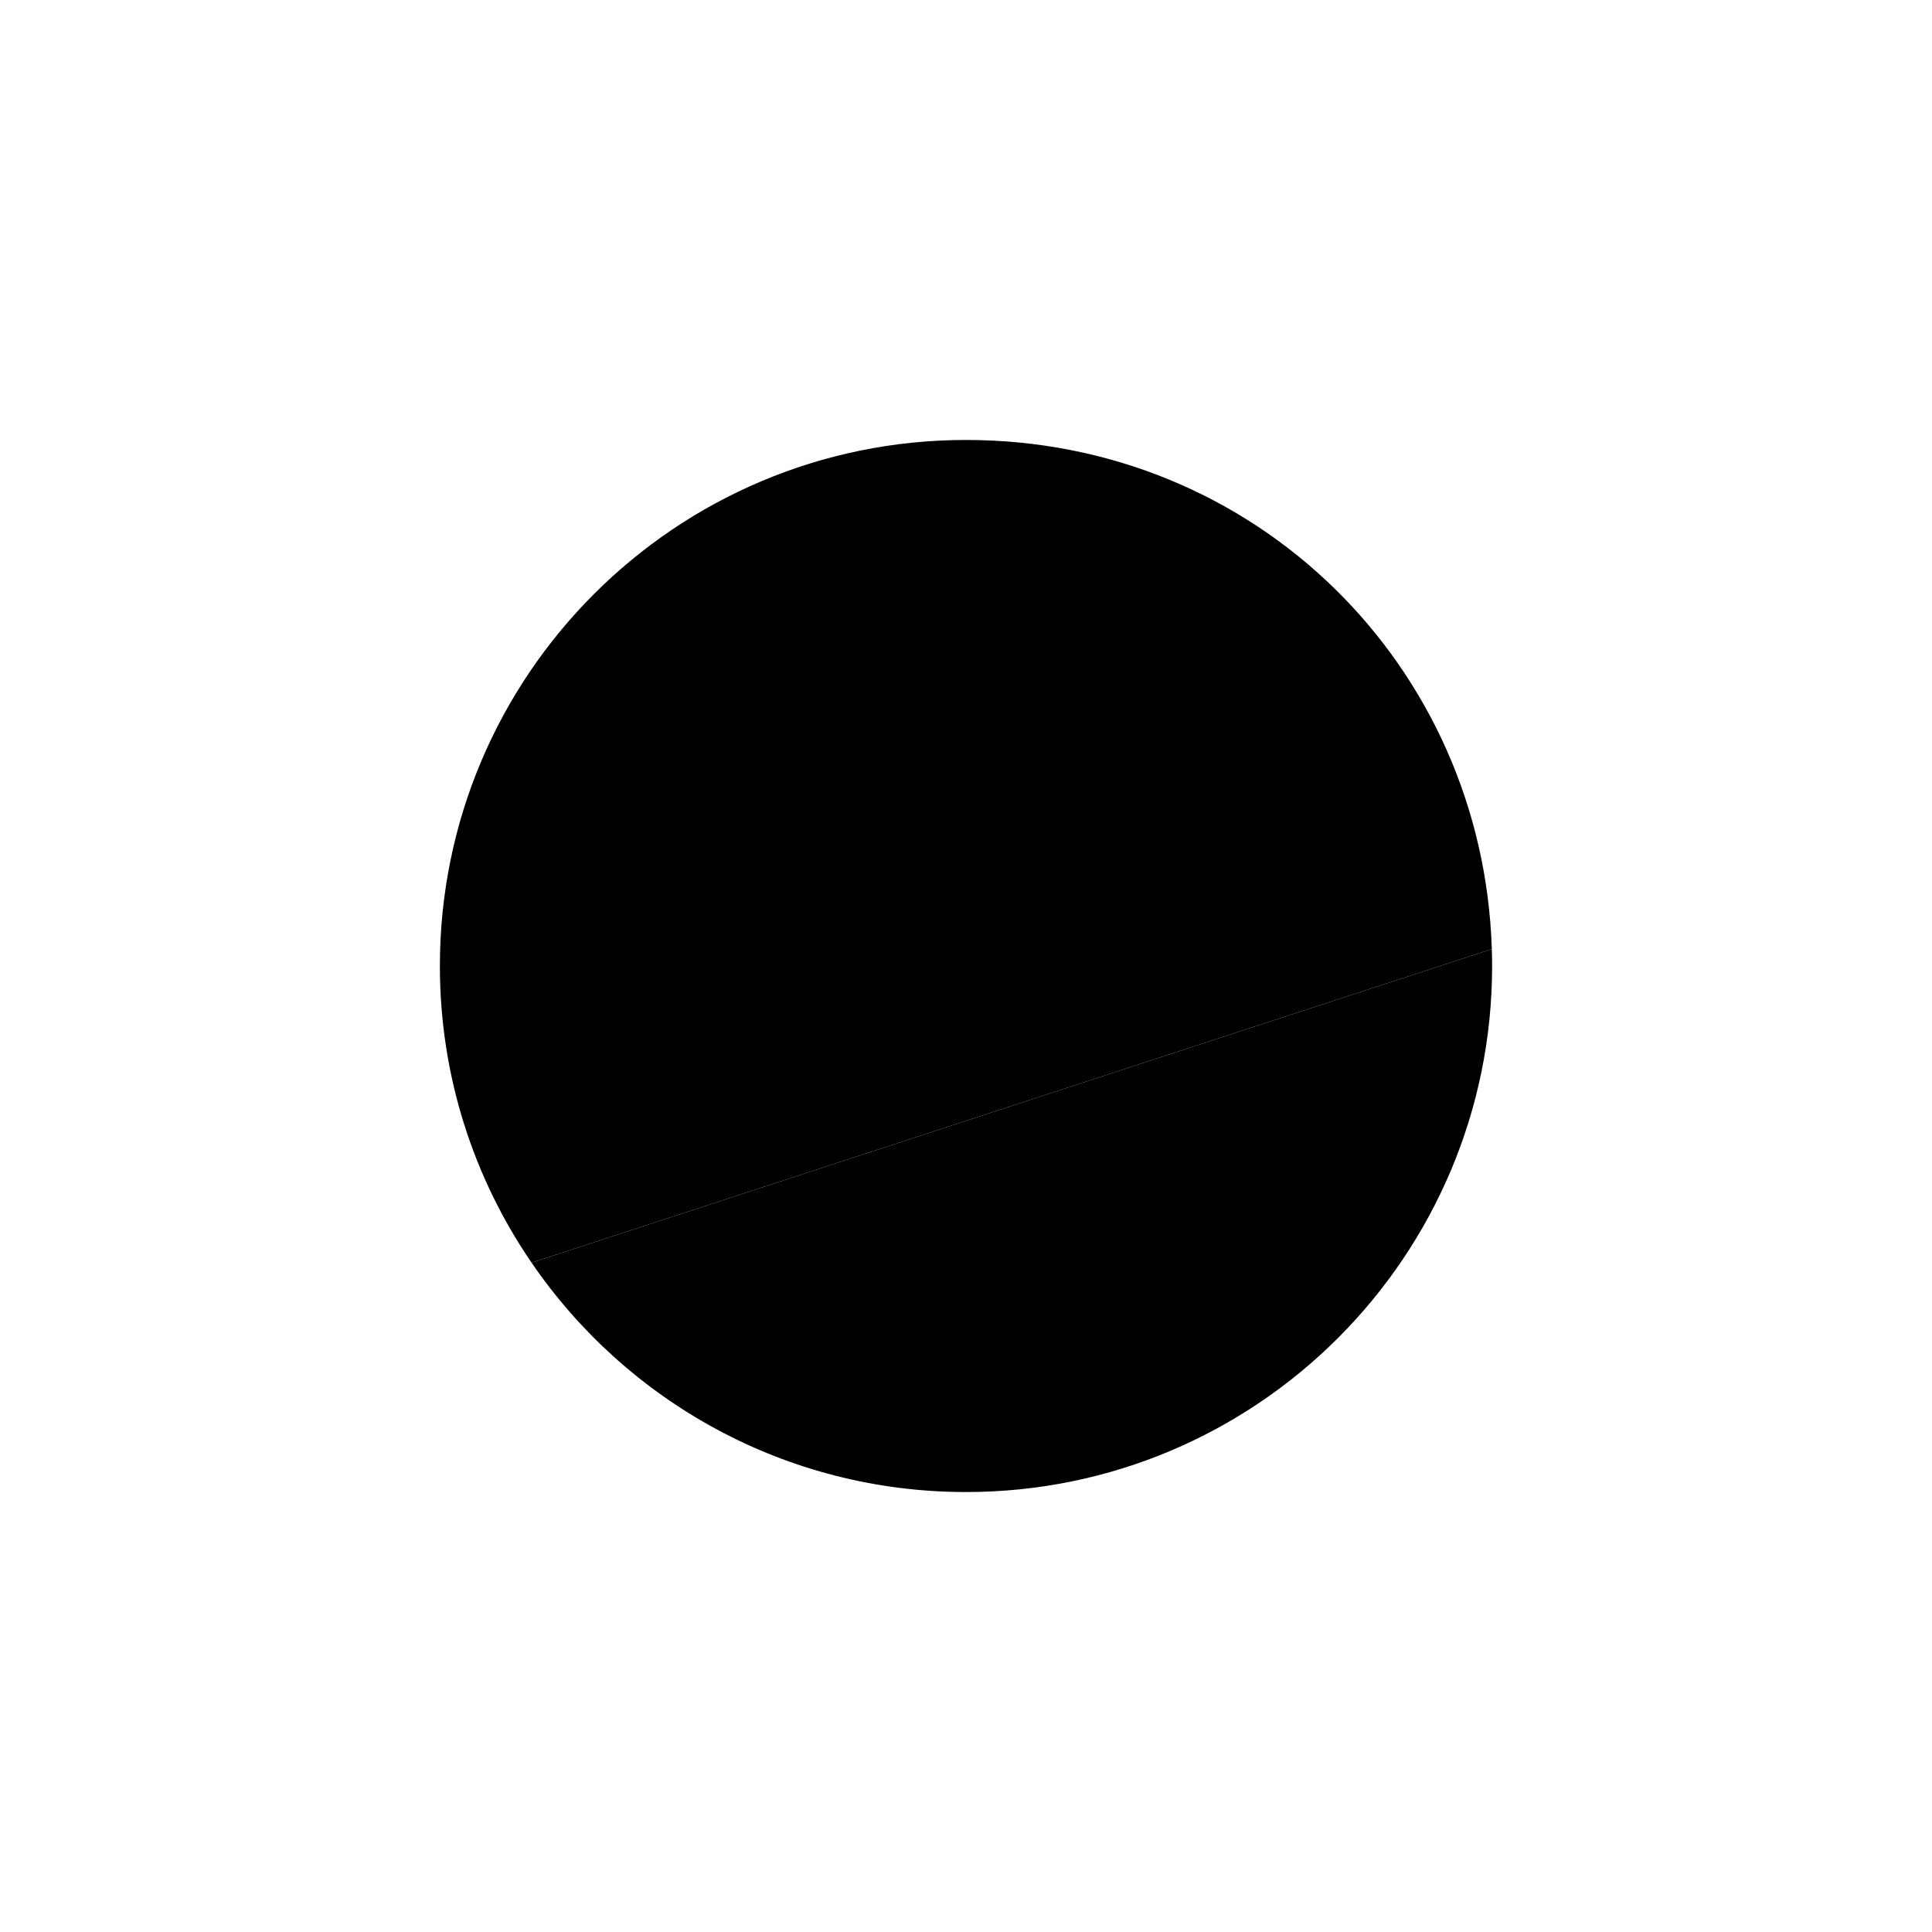 <svg xmlns="http://www.w3.org/2000/svg" width="101" height="101" viewBox="0 0 101 101" fill="none"><path d="M77.988 49.615L27.789 66.01C24.765 61.594 22.996 56.254 22.996 50.498C22.996 35.312 35.311 23 50.5 23C65.69 23 77.525 34.837 77.988 49.615Z" fill="#201D1D" style="fill:color(display-p3 0.126 0.114 0.114)"/><path d="M78.004 50.498C78.004 65.688 65.692 78 50.5 78C41.066 78 32.74 73.249 27.789 66.01L77.988 49.615C77.999 49.909 78.004 50.202 78.004 50.498Z" fill="#201D1D" fill-opacity="0.5" style="fill:color(display-p3 0.126 0.114 0.114)"/></svg>